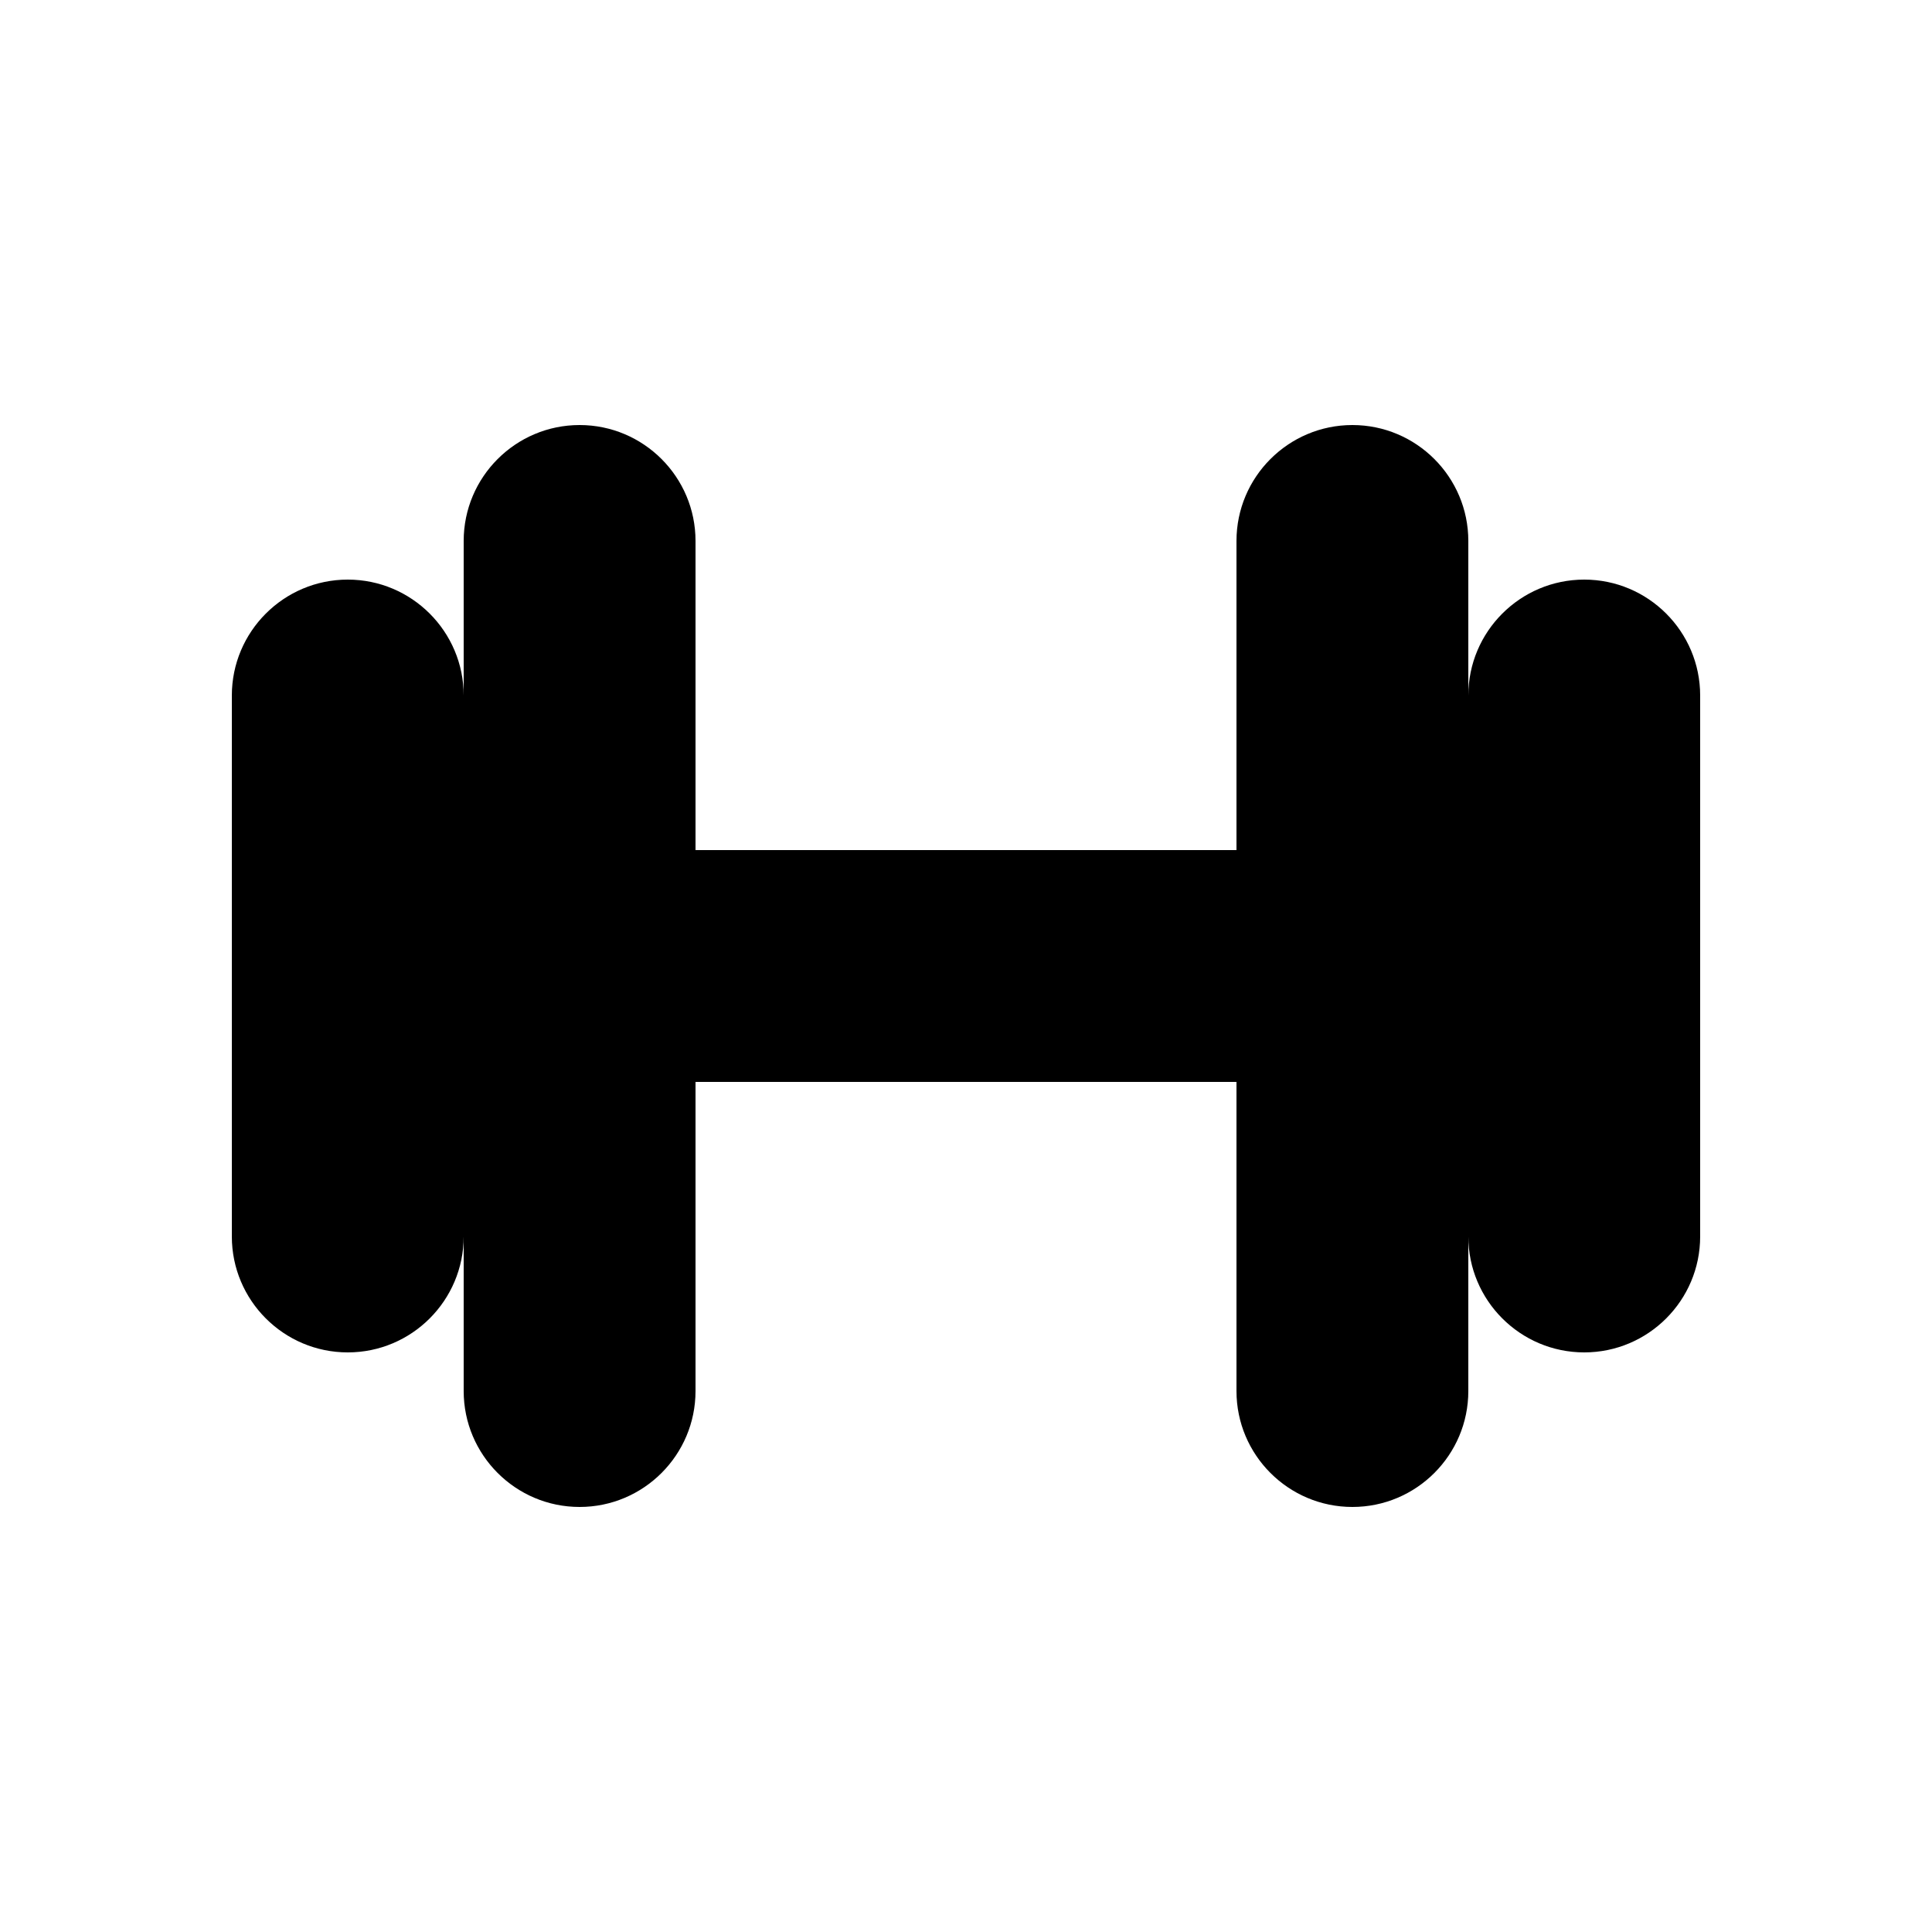 <?xml version="1.0" encoding="UTF-8"?><svg id="Layer_1" xmlns="http://www.w3.org/2000/svg" viewBox="0 0 100 100"><path d="M82,30c-3.31,0-6,2.69-6,6v-8c0-3.31-2.69-6-6-6s-6,2.69-6,6v16h-28v-16c0-3.31-2.69-6-6-6s-6,2.69-6,6v8c0-3.31-2.69-6-6-6s-6,2.69-6,6v28c0,3.31,2.69,6,6,6s6-2.69,6-6v8c0,3.31,2.69,6,6,6s6-2.69,6-6v-16h28v16c0,3.31,2.69,6,6,6s6-2.69,6-6v-8c0,3.31,2.69,6,6,6s6-2.69,6-6v-28c0-3.31-2.69-6-6-6Z"/></svg>